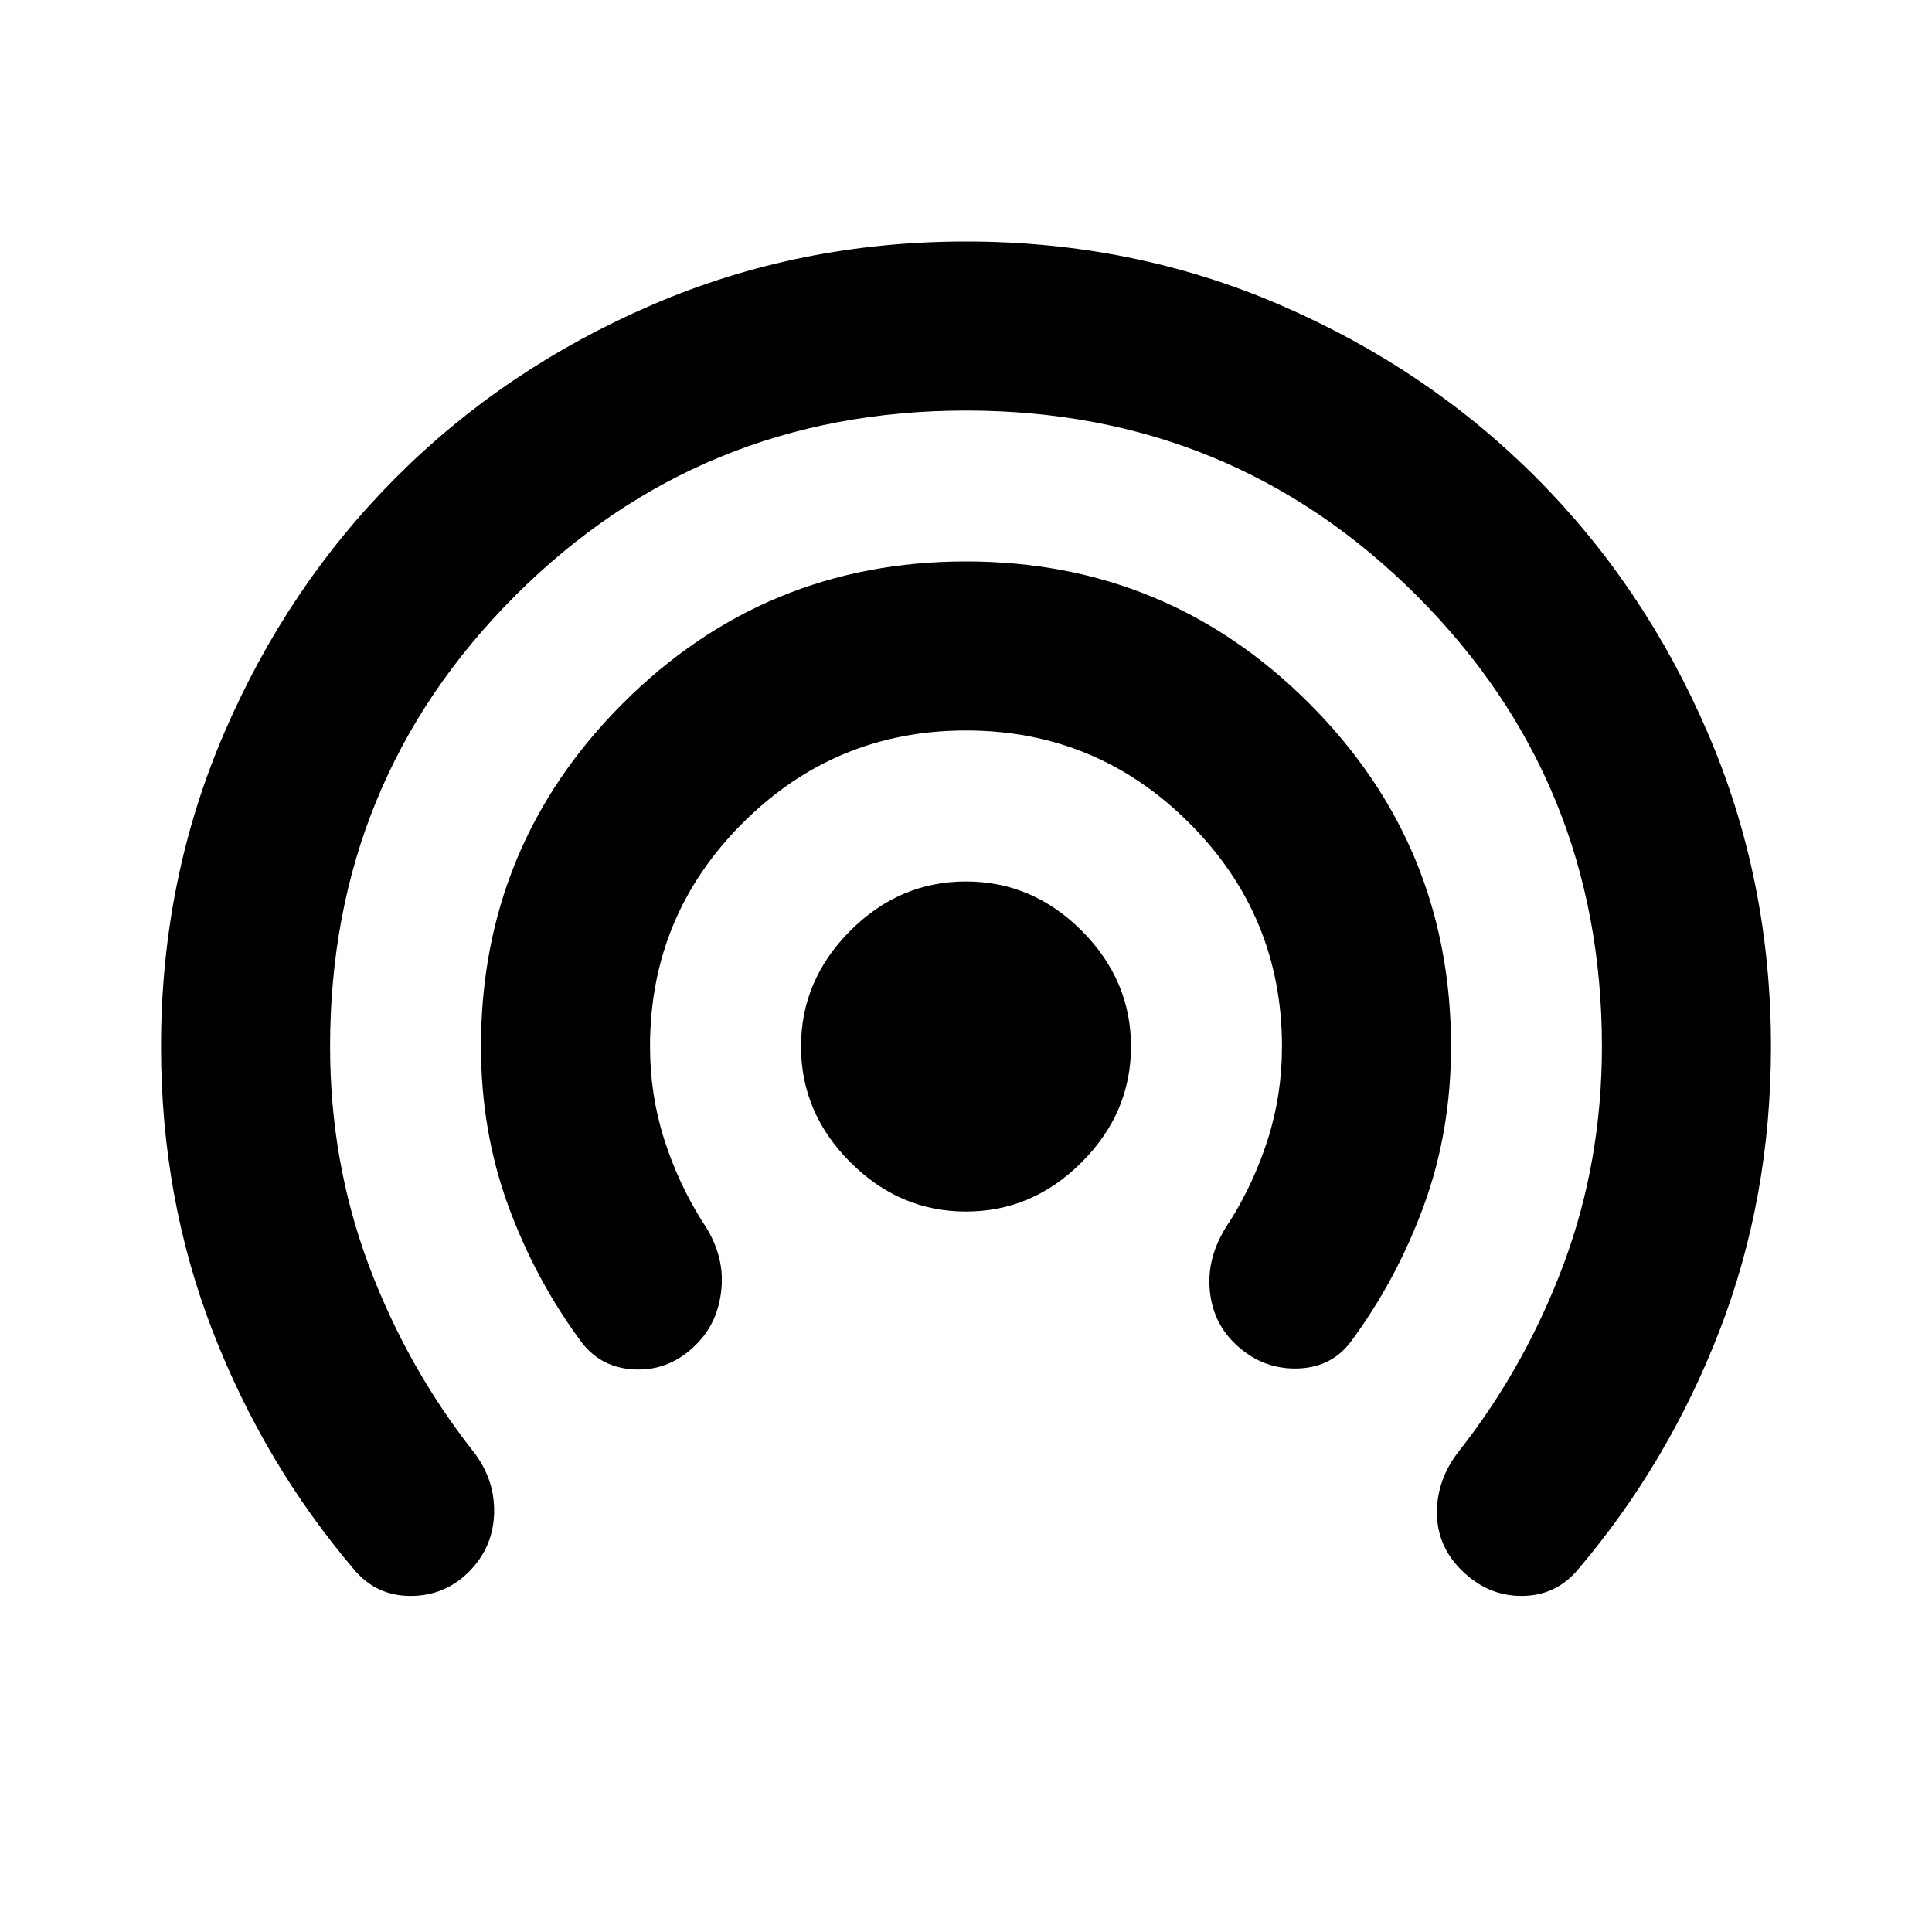 <svg xmlns="http://www.w3.org/2000/svg" height="20" width="20"><path d="M10 12.542Q9.312 12.542 8.802 12.031Q8.292 11.521 8.292 10.833Q8.292 10.146 8.802 9.635Q9.312 9.125 10 9.125Q10.688 9.125 11.198 9.635Q11.708 10.146 11.708 10.833Q11.708 11.521 11.198 12.031Q10.688 12.542 10 12.542ZM6.021 13.896Q5.542 13.25 5.26 12.479Q4.979 11.708 4.979 10.833Q4.979 8.75 6.448 7.281Q7.917 5.812 10 5.812Q12.083 5.812 13.552 7.281Q15.021 8.75 15.021 10.833Q15.021 11.708 14.74 12.479Q14.458 13.25 13.979 13.896Q13.771 14.167 13.406 14.167Q13.042 14.167 12.771 13.896Q12.542 13.667 12.521 13.323Q12.5 12.979 12.729 12.646Q12.979 12.25 13.125 11.792Q13.271 11.333 13.271 10.833Q13.271 9.479 12.312 8.521Q11.354 7.562 10 7.562Q8.646 7.562 7.687 8.521Q6.729 9.479 6.729 10.833Q6.729 11.333 6.875 11.792Q7.021 12.25 7.271 12.646Q7.5 12.979 7.469 13.333Q7.438 13.688 7.208 13.917Q6.938 14.188 6.583 14.177Q6.229 14.167 6.021 13.896ZM3.667 16.25Q2.729 15.146 2.198 13.771Q1.667 12.396 1.667 10.833Q1.667 9.104 2.323 7.583Q2.979 6.062 4.104 4.938Q5.229 3.812 6.75 3.156Q8.271 2.5 10 2.5Q11.729 2.5 13.25 3.156Q14.771 3.812 15.896 4.938Q17.021 6.062 17.677 7.583Q18.333 9.104 18.333 10.833Q18.333 12.396 17.802 13.771Q17.271 15.146 16.333 16.25Q16.104 16.521 15.75 16.521Q15.396 16.521 15.125 16.25Q14.875 16 14.875 15.656Q14.875 15.312 15.104 15.021Q15.792 14.146 16.188 13.083Q16.583 12.021 16.583 10.833Q16.583 8.083 14.667 6.167Q12.75 4.25 10 4.25Q7.25 4.25 5.333 6.167Q3.417 8.083 3.417 10.833Q3.417 12.021 3.812 13.083Q4.208 14.146 4.896 15.021Q5.125 15.312 5.115 15.667Q5.104 16.021 4.854 16.271Q4.604 16.521 4.25 16.521Q3.896 16.521 3.667 16.25Z"/></svg>